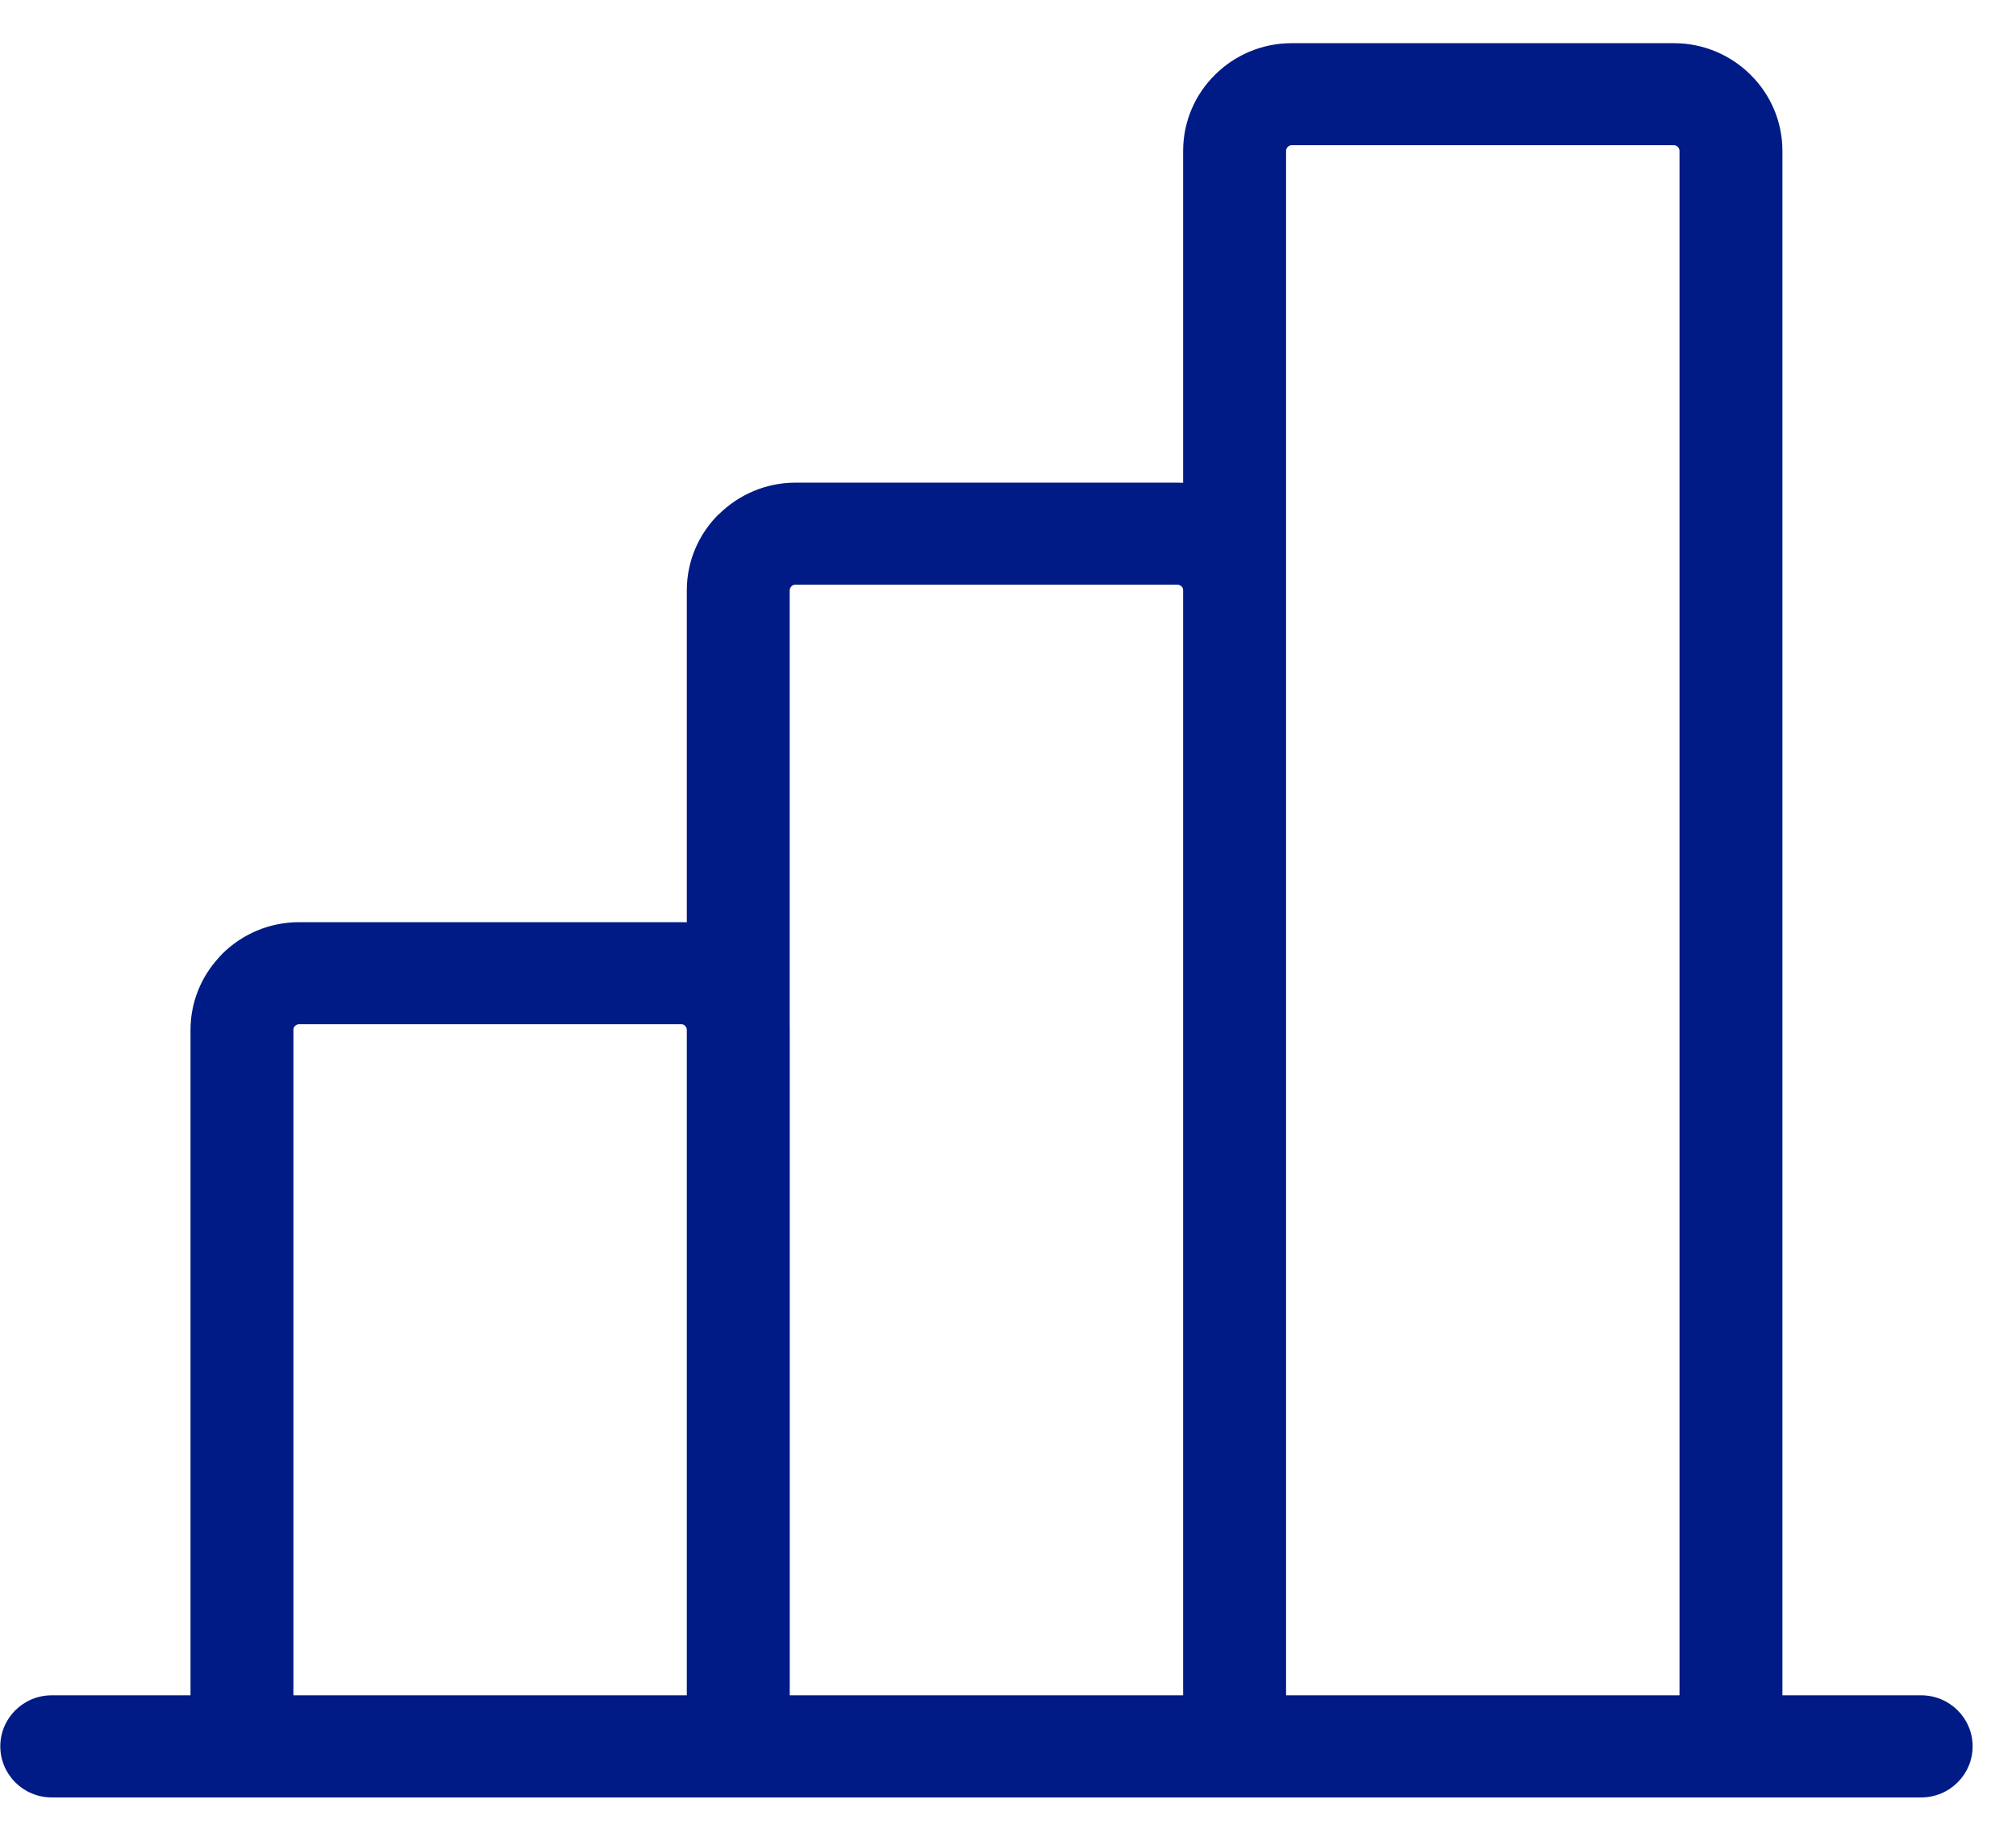 <?xml version="1.0" encoding="UTF-8" standalone="no"?><!DOCTYPE svg PUBLIC "-//W3C//DTD SVG 1.1//EN" "http://www.w3.org/Graphics/SVG/1.1/DTD/svg11.dtd"><svg width="100%" height="100%" viewBox="0 0 46 42" version="1.1" xmlns="http://www.w3.org/2000/svg" xmlns:xlink="http://www.w3.org/1999/xlink" xml:space="preserve" xmlns:serif="http://www.serif.com/" style="fill-rule:evenodd;clip-rule:evenodd;stroke-linejoin:round;stroke-miterlimit:1.414;"><path id="Shape-14" serif:id="Shape 14" d="M26.996,38.683l0,-25.212l0,-0.003c0,-0.037 -0.014,-0.067 -0.034,-0.087l-0.004,0c-0.023,-0.025 -0.058,-0.04 -0.091,-0.04l-8.717,0c-0.037,0 -0.07,0.014 -0.094,0.037l0.003,0.001c-0.025,0.025 -0.04,0.057 -0.04,0.092l0,9.998l0.001,0.03l0,15.184l8.976,0Zm-25.816,2.33c-0.649,0 -1.173,-0.523 -1.173,-1.166c0,-0.642 0.524,-1.164 1.173,-1.164l3.167,0l0,-15.184c0,-0.634 0.246,-1.215 0.649,-1.652l0.078,-0.085c0.449,-0.444 1.067,-0.72 1.751,-0.72l8.717,0c0.043,0 0.086,0 0.129,0.003l0,-7.574c0,-0.678 0.279,-1.292 0.727,-1.737l0.005,0c0.449,-0.444 1.068,-0.721 1.747,-0.721l8.717,0c0.043,0 0.086,0.001 0.129,0.003l0,-7.573c0,-0.678 0.278,-1.293 0.727,-1.737c0.449,-0.446 1.07,-0.721 1.751,-0.721l8.718,0c0.683,0 1.302,0.275 1.751,0.721c0.449,0.444 0.727,1.059 0.727,1.737l0,35.24l3.167,0c0.648,0 1.173,0.522 1.173,1.164c0,0.643 -0.525,1.166 -1.173,1.166l-15.666,0l-11.325,0l-15.666,0l0,0Zm37.142,-2.33l0,-35.24c0,-0.035 -0.015,-0.067 -0.038,-0.091c-0.025,-0.024 -0.057,-0.039 -0.092,-0.039l-8.718,0c-0.035,0 -0.067,0.015 -0.09,0.039c-0.025,0.024 -0.039,0.056 -0.039,0.091l0,35.24l8.977,0Zm-22.651,-15.193c-0.001,-0.032 -0.017,-0.06 -0.039,-0.081l-0.015,-0.017c-0.022,-0.014 -0.048,-0.022 -0.075,-0.022l-8.717,0c-0.035,0 -0.068,0.014 -0.091,0.039l-0.017,0.015c-0.014,0.021 -0.022,0.047 -0.022,0.075l0,15.184l8.976,0l0,-15.19l0,-0.003Z" style="fill:#001b85;"/></svg>